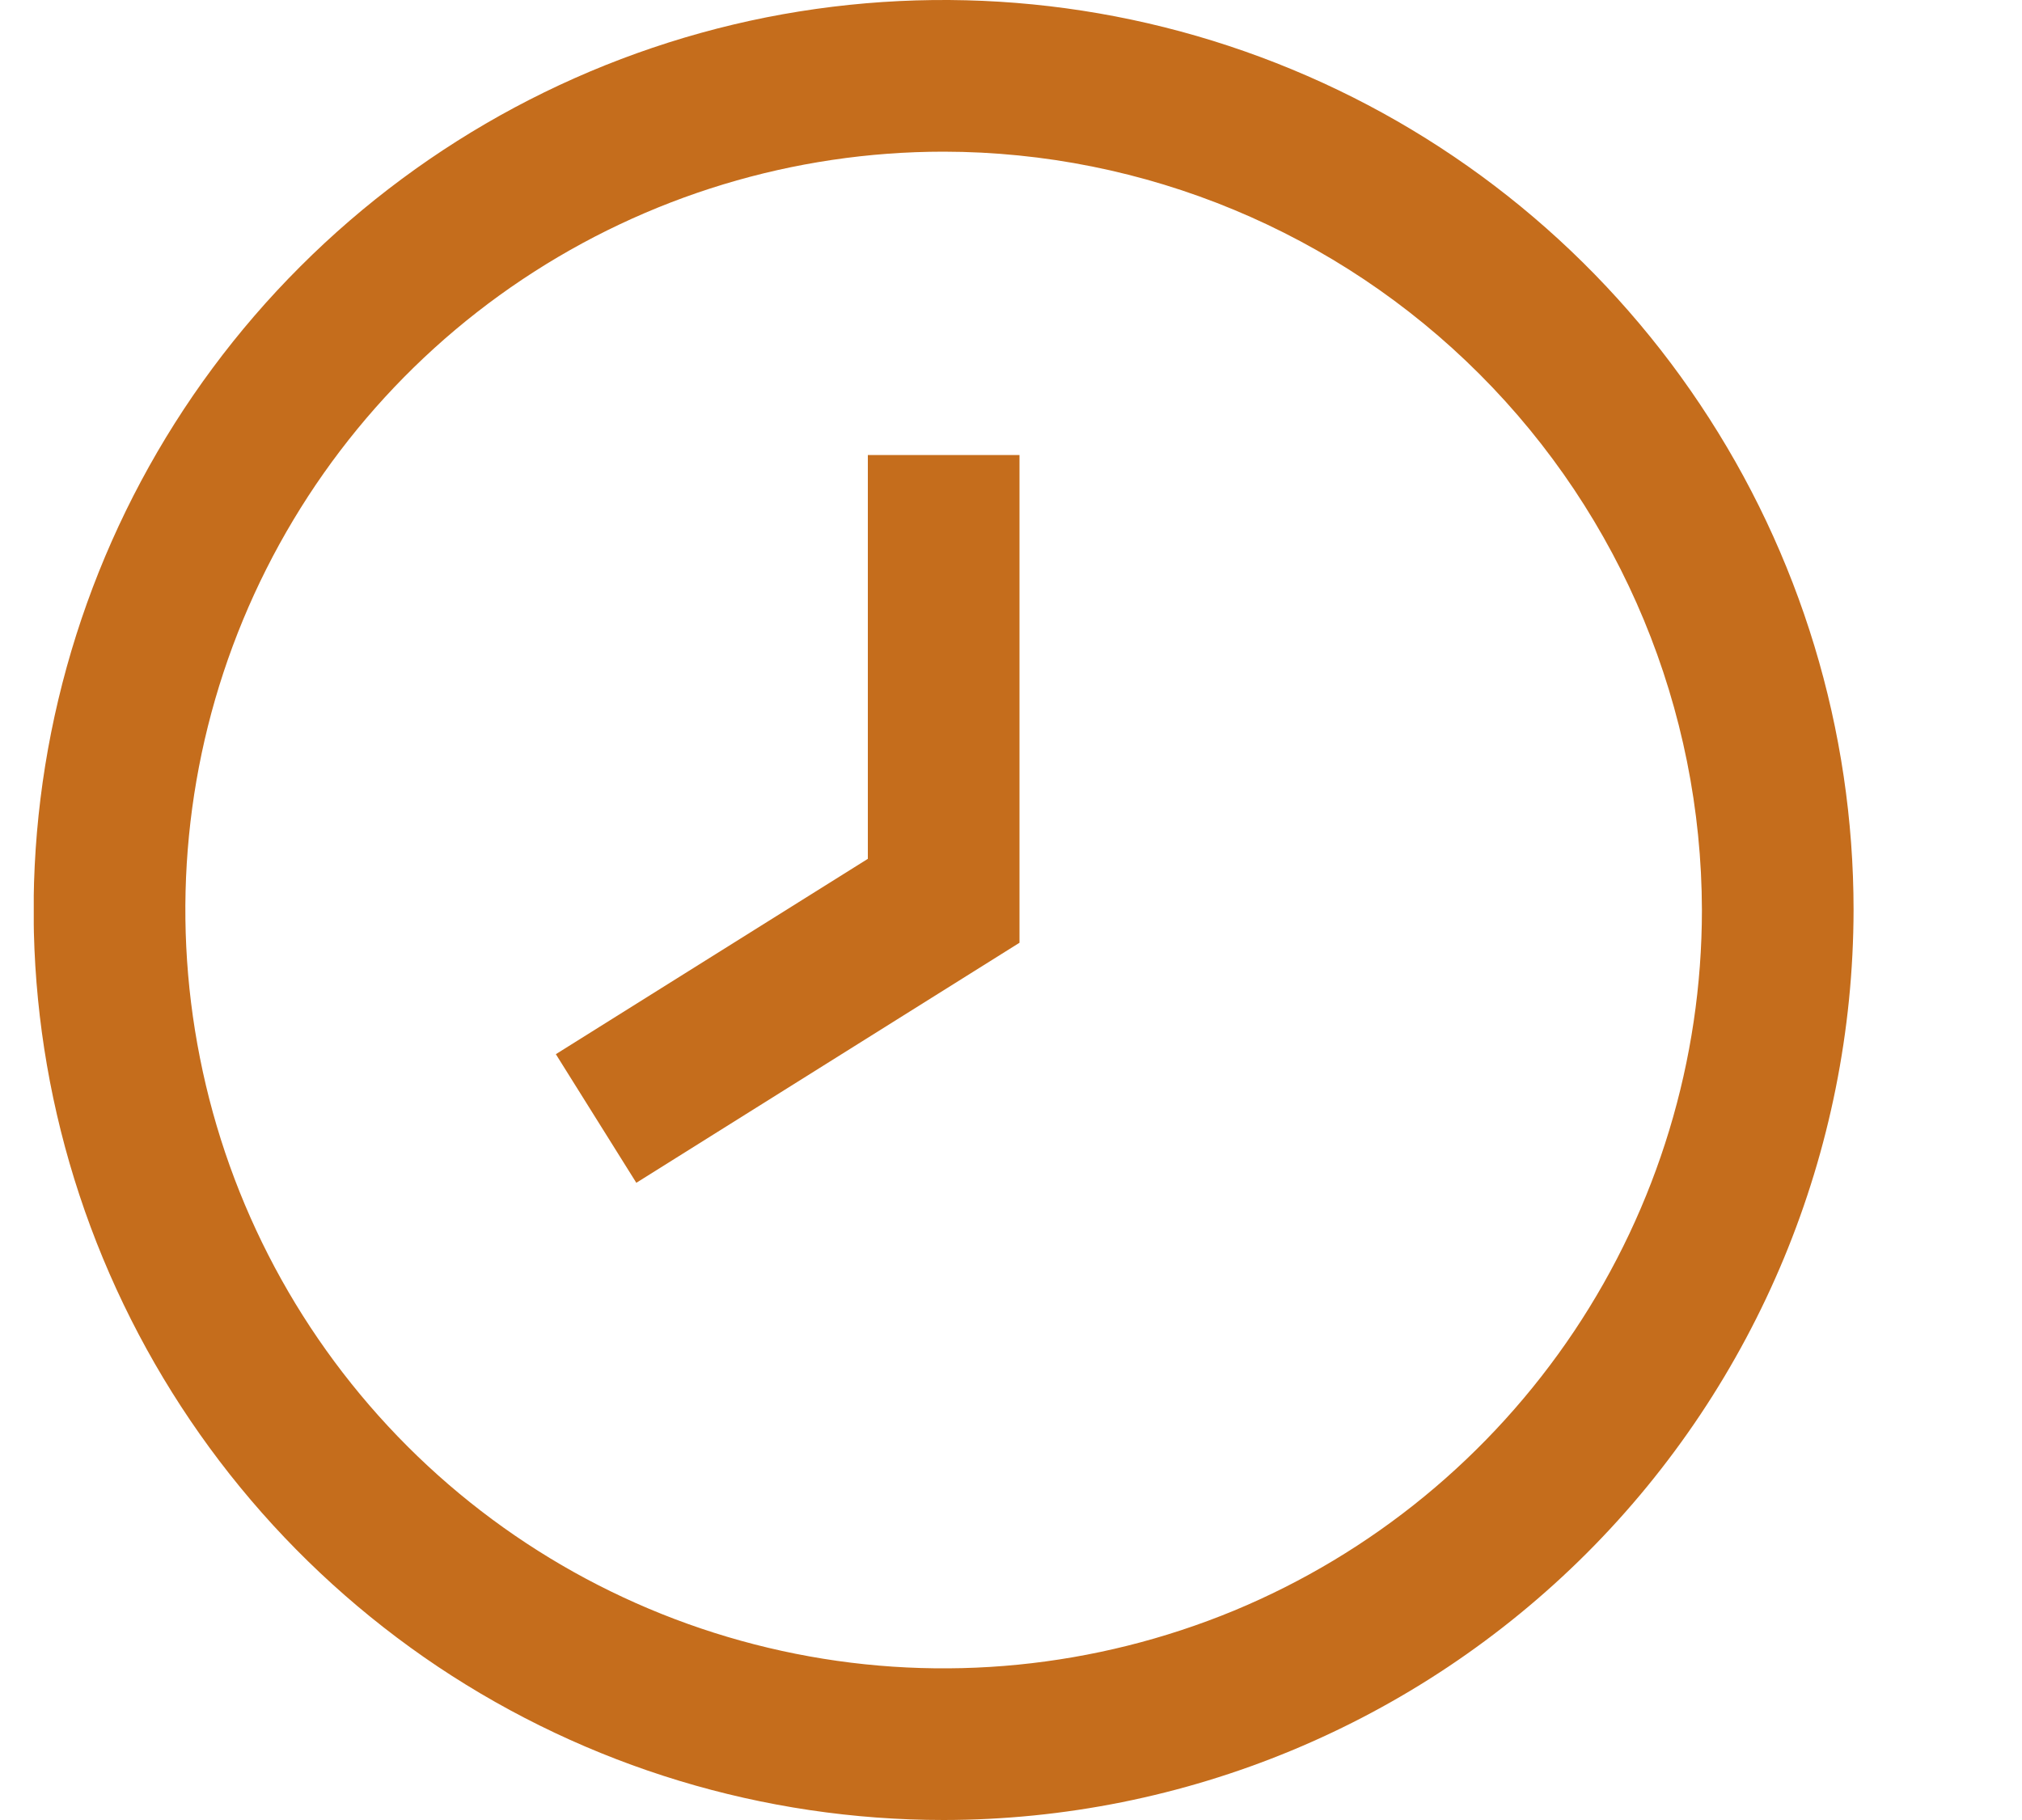 <svg width="10" height="9" viewBox="0 0 10 9" fill="none" xmlns="http://www.w3.org/2000/svg">
<g clip-path="url(#clip0_111_619)">
<path d="M4.667 9C3.776 9 2.906 8.736 2.166 8.242C1.426 7.747 0.85 7.044 0.509 6.222C0.168 5.4 0.079 4.495 0.253 3.622C0.427 2.749 0.855 1.947 1.485 1.318C2.114 0.689 2.916 0.26 3.789 0.086C4.662 -0.087 5.566 0.002 6.389 0.343C7.211 0.683 7.914 1.26 8.408 2C8.903 2.74 9.167 3.61 9.167 4.5C9.165 5.693 8.691 6.837 7.847 7.681C7.003 8.524 5.86 8.999 4.667 9ZM4.667 0.75C3.925 0.75 3.2 0.97 2.583 1.382C1.966 1.794 1.486 2.38 1.202 3.065C0.918 3.75 0.844 4.504 0.989 5.232C1.133 5.959 1.49 6.627 2.015 7.152C2.539 7.676 3.207 8.033 3.935 8.178C4.662 8.323 5.416 8.248 6.102 7.965C6.787 7.681 7.372 7.2 7.785 6.583C8.197 5.967 8.417 5.242 8.417 4.5C8.415 3.506 8.02 2.553 7.317 1.85C6.614 1.147 5.661 0.751 4.667 0.75Z" fill="#C56D1C"/>
<path d="M3.147 5.849L2.749 5.213L4.292 4.247V2.25H5.042V4.662L3.147 5.849Z" fill="#C56D1C"/>
</g>
<defs>
<clipPath id="clip0_111_619">
<rect width="9" height="9" fill="white" transform="translate(0.167)"/>
</clipPath>
</defs>
</svg>
